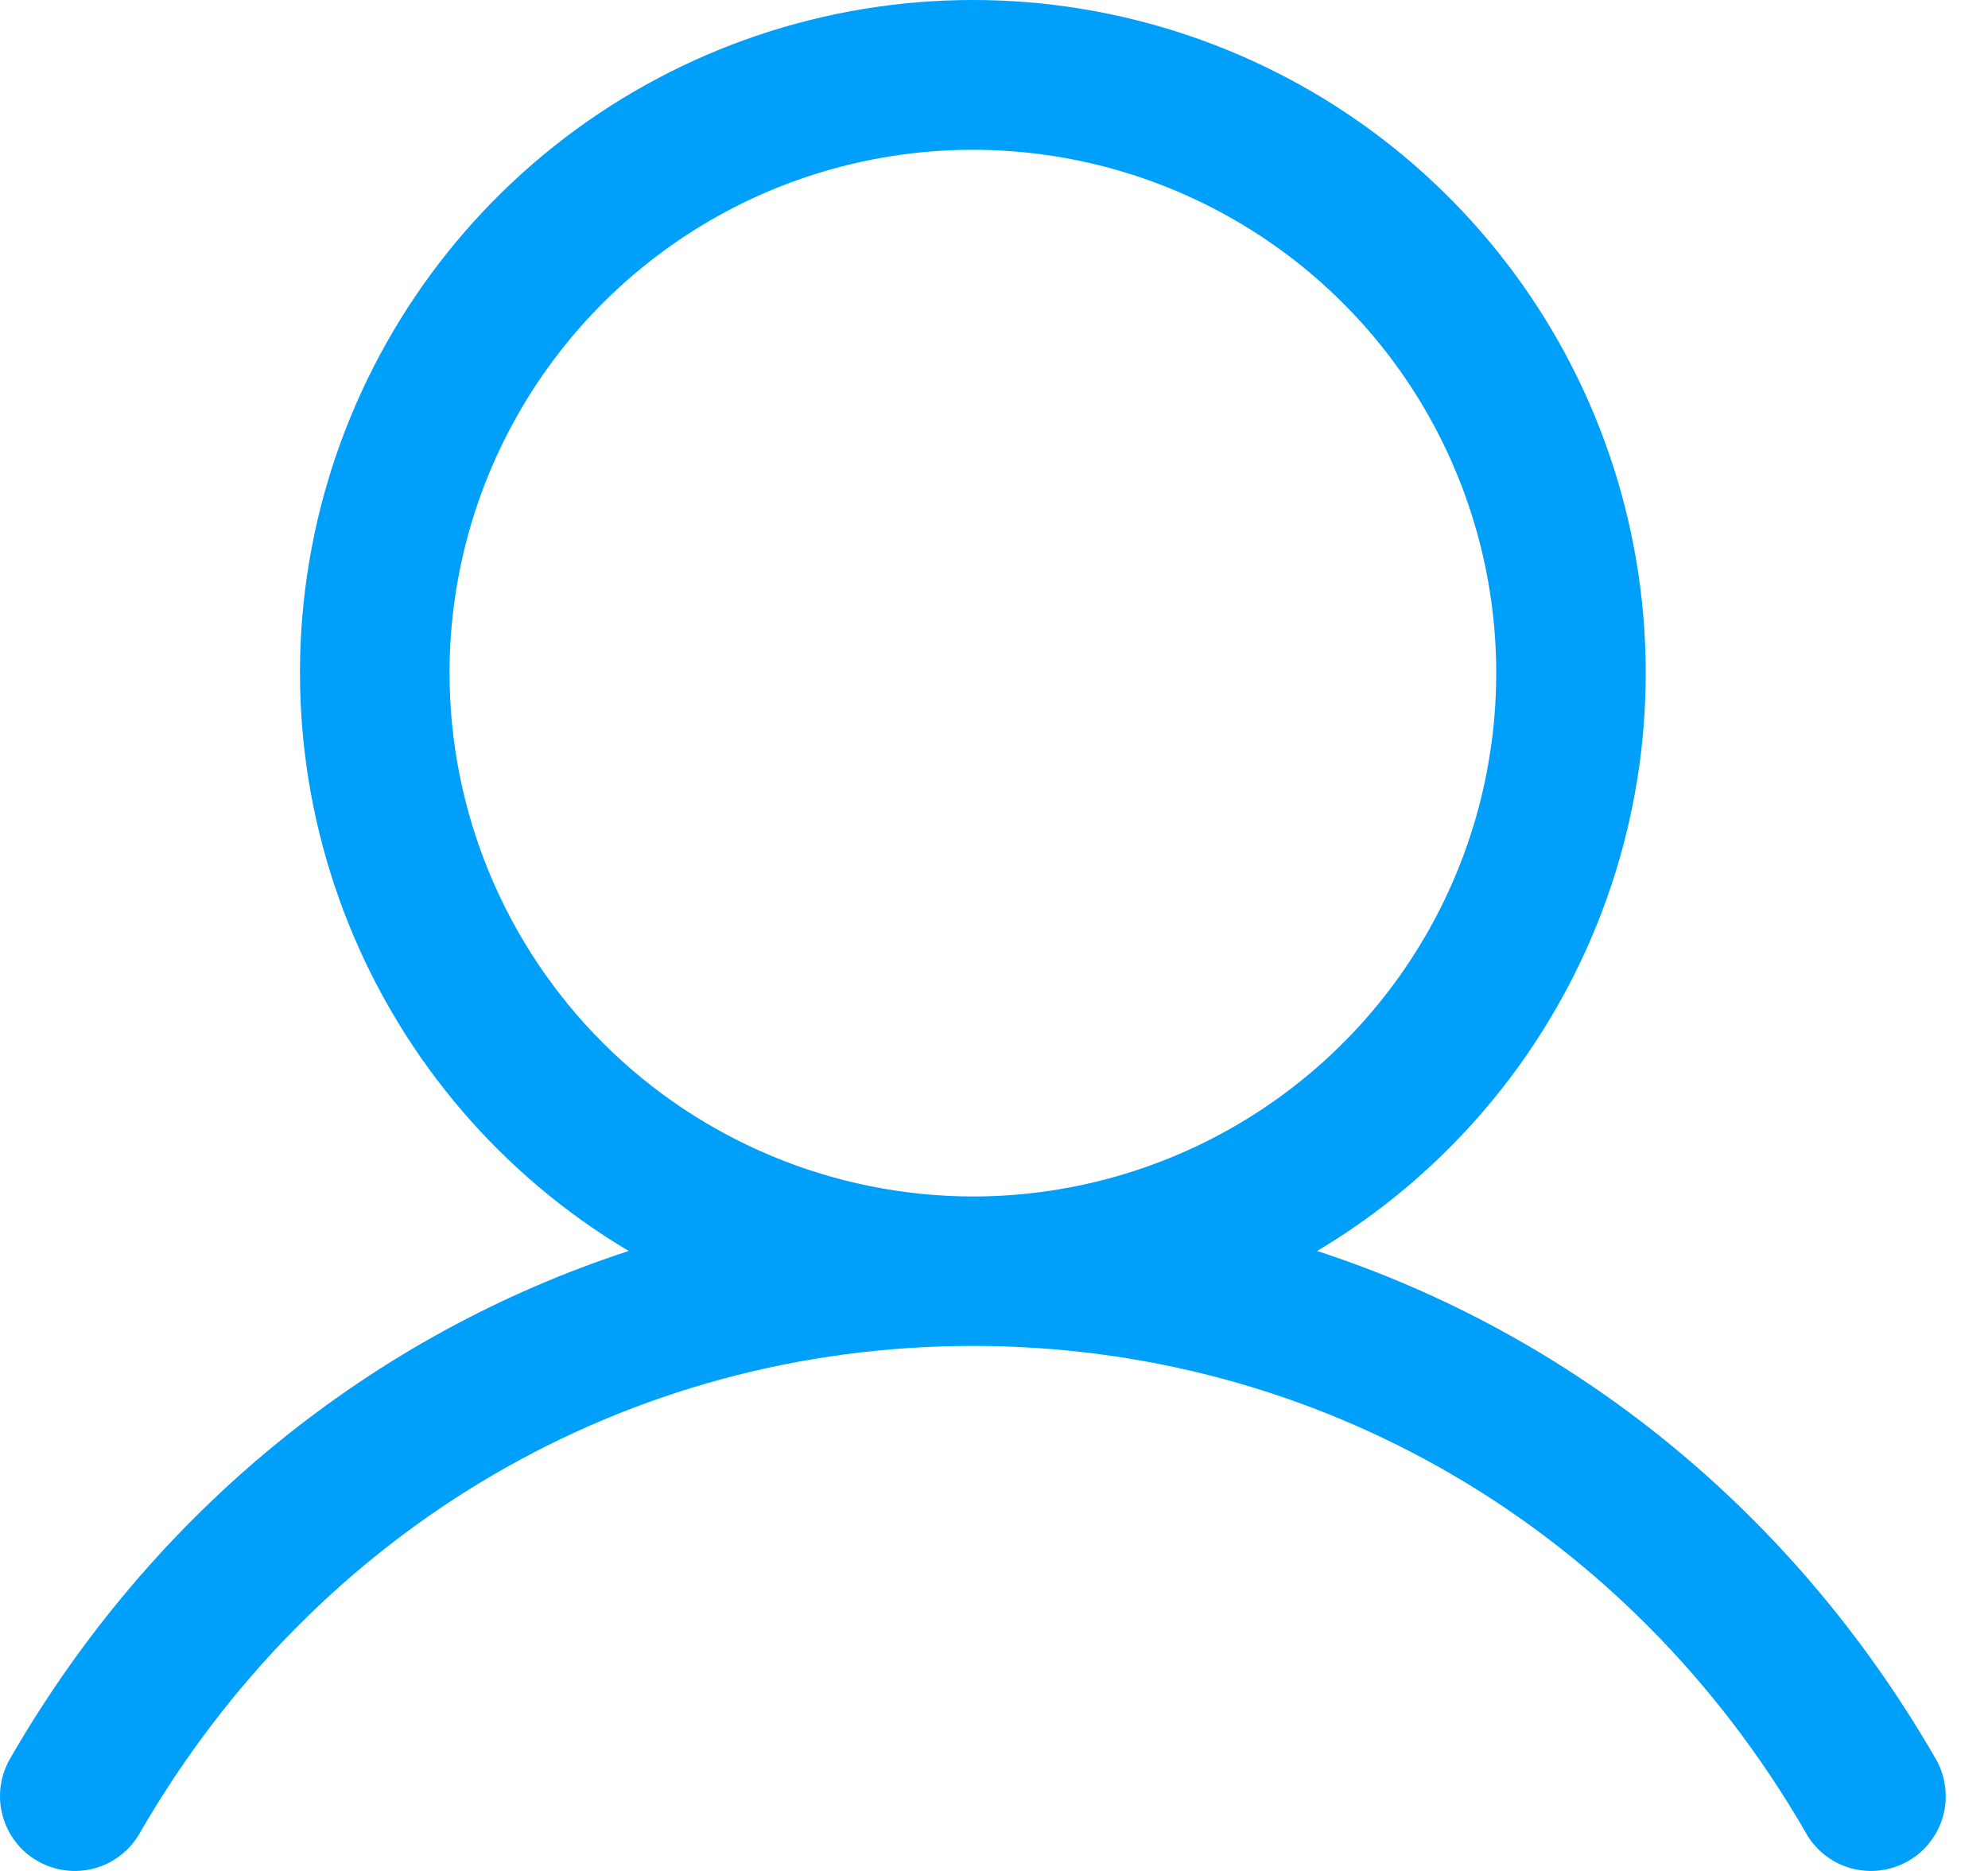 <svg width="17" height="16" viewBox="0 0 17 16" fill="none" xmlns="http://www.w3.org/2000/svg">
<path d="M16.544 15.026C15.327 12.922 13.451 11.413 11.263 10.698C12.345 10.054 13.187 9.071 13.657 7.903C14.128 6.734 14.201 5.443 13.867 4.228C13.533 3.013 12.809 1.941 11.807 1.177C10.805 0.414 9.579 0 8.319 0C7.059 0 5.834 0.414 4.832 1.177C3.83 1.941 3.106 3.013 2.771 4.228C2.437 5.443 2.511 6.734 2.982 7.903C3.452 9.071 4.293 10.054 5.376 10.698C3.187 11.413 1.311 12.921 0.094 15.026C0.05 15.099 0.02 15.18 0.007 15.265C-0.006 15.349 -0.001 15.435 0.02 15.518C0.041 15.601 0.078 15.678 0.129 15.746C0.181 15.815 0.246 15.872 0.32 15.914C0.393 15.957 0.475 15.984 0.56 15.995C0.645 16.006 0.731 15.999 0.813 15.976C0.895 15.953 0.972 15.914 1.038 15.86C1.105 15.807 1.16 15.741 1.201 15.666C2.707 13.064 5.368 11.51 8.319 11.51C11.271 11.51 13.932 13.064 15.438 15.666C15.478 15.741 15.534 15.807 15.6 15.86C15.667 15.914 15.744 15.953 15.826 15.976C15.908 15.999 15.994 16.006 16.079 15.995C16.163 15.984 16.245 15.957 16.319 15.914C16.393 15.872 16.458 15.815 16.509 15.746C16.561 15.678 16.598 15.601 16.619 15.518C16.64 15.435 16.644 15.349 16.631 15.265C16.619 15.18 16.589 15.099 16.544 15.026ZM3.844 5.756C3.844 4.871 4.106 4.006 4.598 3.27C5.09 2.534 5.789 1.96 6.607 1.621C7.424 1.283 8.324 1.194 9.192 1.367C10.06 1.54 10.858 1.966 11.484 2.592C12.11 3.217 12.536 4.015 12.709 4.883C12.881 5.751 12.793 6.651 12.454 7.469C12.115 8.287 11.542 8.985 10.806 9.477C10.07 9.969 9.204 10.232 8.319 10.232C7.133 10.23 5.995 9.758 5.156 8.919C4.317 8.08 3.845 6.943 3.844 5.756Z" fill="#00A0FA"/>
</svg>
